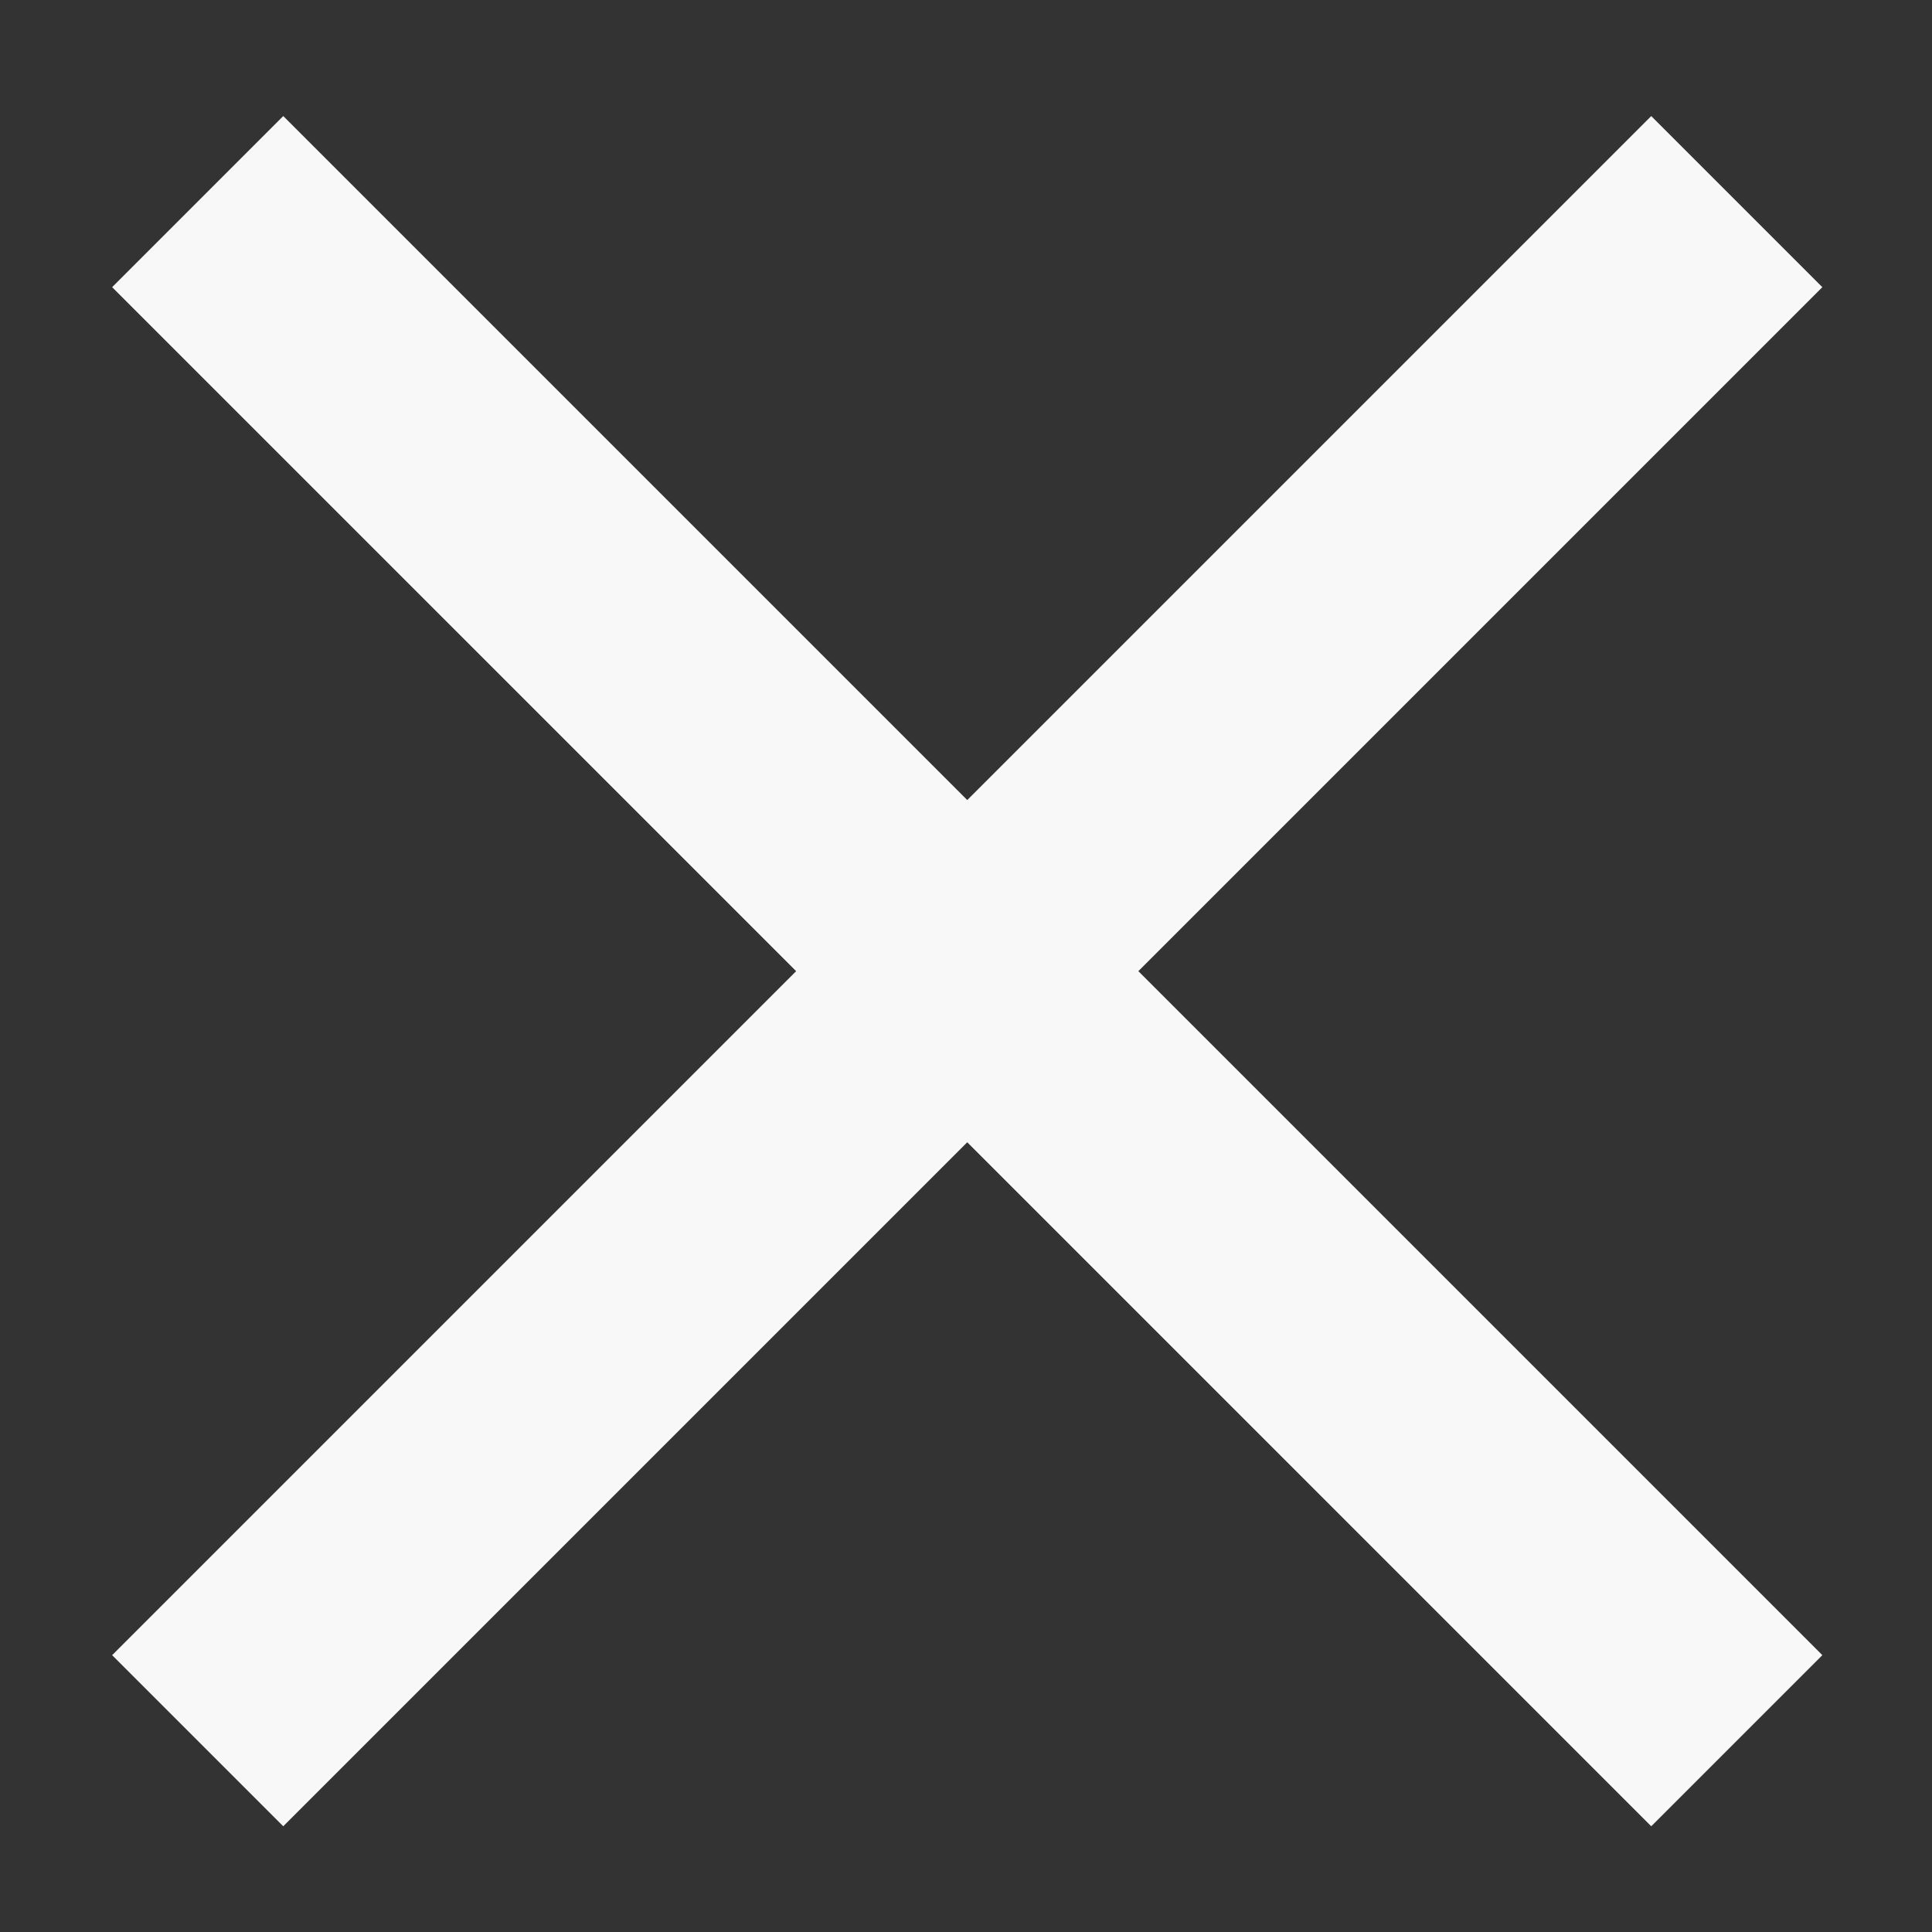 <?xml version="1.0" encoding="UTF-8" standalone="no"?>
<!DOCTYPE svg PUBLIC "-//W3C//DTD SVG 1.1//EN" "http://www.w3.org/Graphics/SVG/1.1/DTD/svg11.dtd">
<svg width="100%" height="100%" viewBox="0 0 1080 1080" version="1.1" xmlns="http://www.w3.org/2000/svg" xmlns:xlink="http://www.w3.org/1999/xlink" xml:space="preserve" xmlns:serif="http://www.serif.com/" style="fill-rule:evenodd;clip-rule:evenodd;stroke-linejoin:round;stroke-miterlimit:2;">
    <rect x="0" y="0" width="1080" height="1080" fill="#333333" stroke="none"/>
    <rect id="exit" x="0" y="0" width="1080" height="1080" style="fill:none;"/>
    <g id="exit1" serif:id="exit">
        <g transform="matrix(24.463,0,0,24.463,-38636.8,-164986)">
            <path d="M1585.87,6786.04L1581.96,6782.13L1597.59,6766.5L1581.96,6750.87L1585.87,6746.96L1601.5,6762.59L1617.13,6746.96L1621.04,6750.87L1605.41,6766.5L1621.04,6782.13L1617.13,6786.04L1601.5,6770.41L1585.87,6786.04Z" style="fill:rgb(248,248,248);fill-rule:nonzero;"/>
        </g>
    </g>
</svg>
